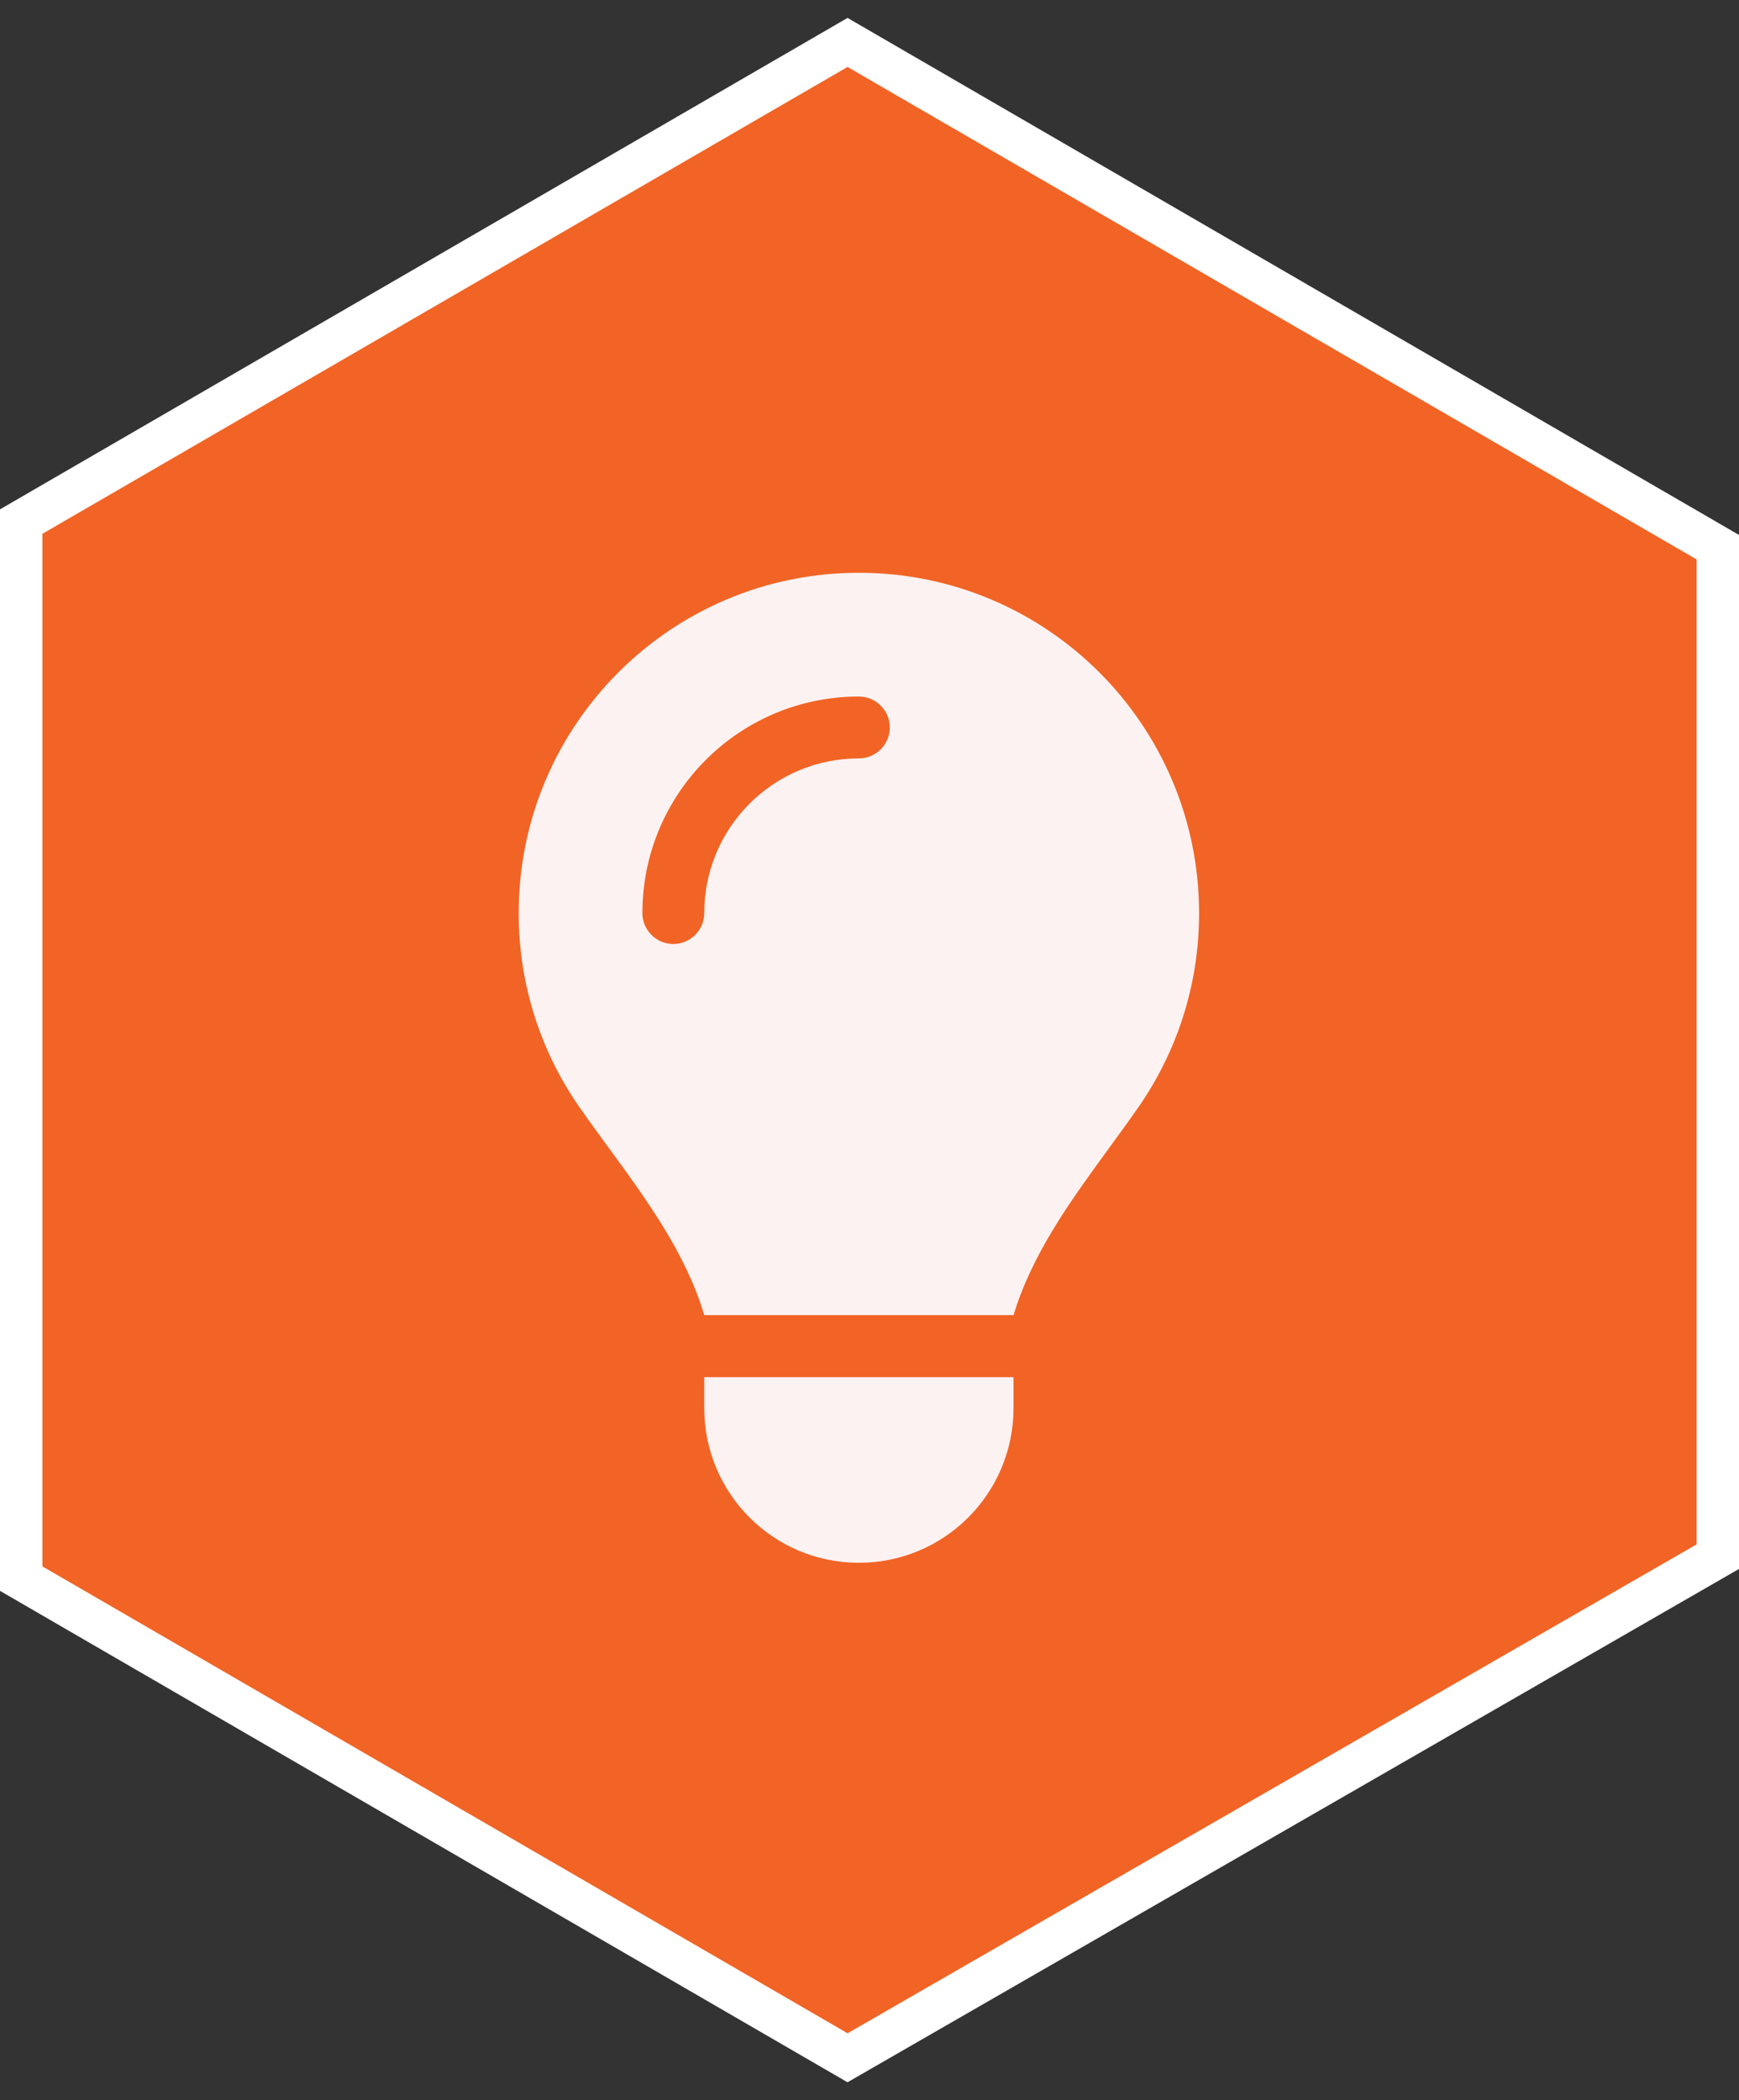 <svg width="82" height="99" viewBox="0 0 82 99" fill="none" xmlns="http://www.w3.org/2000/svg">
<rect x="0" y="0" width="82" height="99" fill="#333333" stroke="none"/>
<path d="M1 24.586L39.965 2L81 25.793V73.379L39.965 97L1 74.414V24.586Z" fill="#F16425" stroke="white" stroke-width="2"/>
<g clip-path="url(#clip0_127_556)">
<path d="M47.791 62C48.666 59.092 50.48 56.613 52.276 54.143C52.75 53.496 53.224 52.849 53.679 52.193C55.484 49.595 56.541 46.45 56.541 43.051C56.541 34.182 49.359 27 40.5 27C31.64 27 24.458 34.182 24.458 43.042C24.458 46.441 25.515 49.595 27.32 52.184C27.776 52.84 28.25 53.487 28.724 54.134C30.528 56.604 32.342 59.092 33.208 61.991H47.791V62ZM40.5 73.667C44.528 73.667 47.791 70.404 47.791 66.375V64.917H33.208V66.375C33.208 70.404 36.471 73.667 40.5 73.667ZM33.208 43.042C33.208 43.844 32.552 44.5 31.75 44.5C30.948 44.5 30.291 43.844 30.291 43.042C30.291 37.4 34.858 32.833 40.5 32.833C41.302 32.833 41.958 33.49 41.958 34.292C41.958 35.094 41.302 35.75 40.5 35.75C36.471 35.75 33.208 39.013 33.208 43.042Z" fill="#FDF2F2"/>
</g>
<defs>
<clipPath id="clip0_127_556">
<rect width="35" height="46.667" fill="white" transform="translate(23 27)"/>
</clipPath>
</defs>
</svg>
